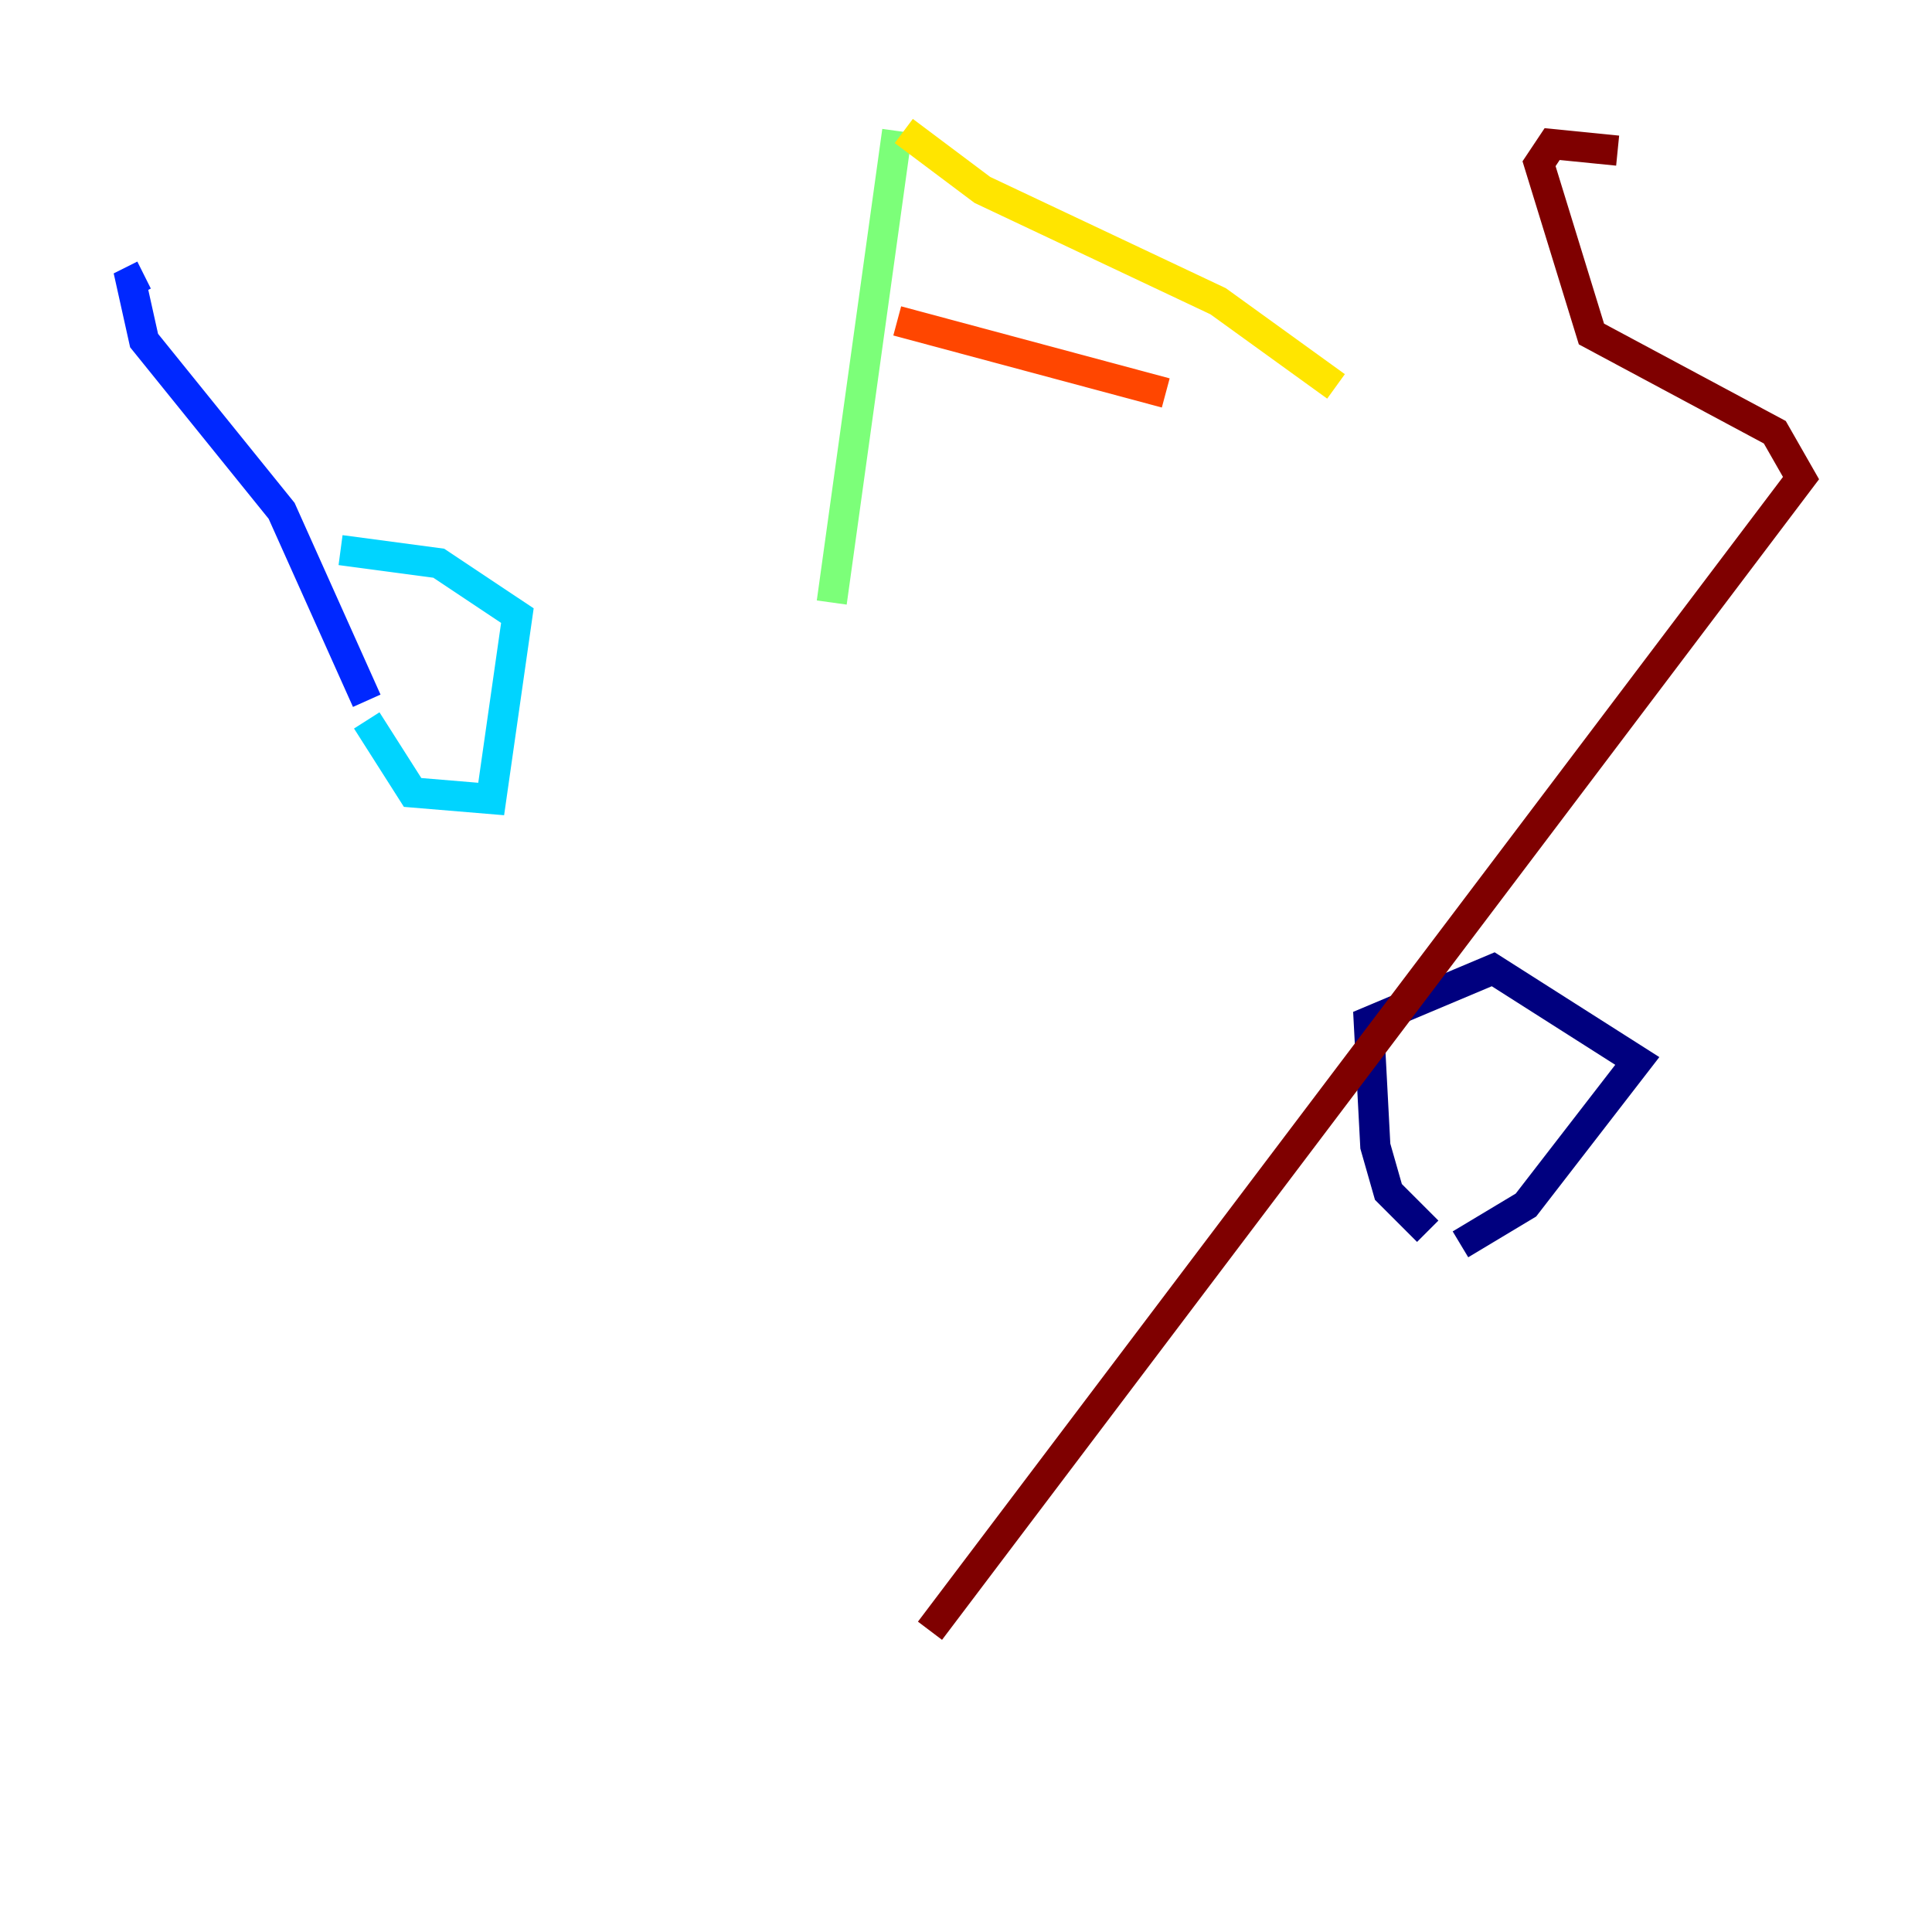 <?xml version="1.0" encoding="utf-8" ?>
<svg baseProfile="tiny" height="128" version="1.2" viewBox="0,0,128,128" width="128" xmlns="http://www.w3.org/2000/svg" xmlns:ev="http://www.w3.org/2001/xml-events" xmlns:xlink="http://www.w3.org/1999/xlink"><defs /><polyline fill="none" points="94.59,81.573 91.986,78.969 91.119,75.932 90.685,67.688 98.929,64.217 108.475,70.291 101.098,79.837 96.759,82.441" stroke="#00007f" stroke-width="2" /><polyline fill="none" points="9.546,18.224 8.678,18.658 9.546,22.563 18.658,33.844 24.298,46.427" stroke="#0028ff" stroke-width="2" /><polyline fill="none" points="22.563,36.447 29.071,37.315 34.278,40.786 32.542,52.936 27.336,52.502 24.298,47.729" stroke="#00d4ff" stroke-width="2" /><polyline fill="none" points="59.444,8.678 55.105,39.919" stroke="#7cff79" stroke-width="2" /><polyline fill="none" points="59.878,8.678 65.085,12.583 80.705,19.959 88.515,25.6" stroke="#ffe500" stroke-width="2" /><polyline fill="none" points="59.444,21.261 77.234,26.034" stroke="#ff4600" stroke-width="2" /><polyline fill="none" points="107.173,9.98 102.834,9.546 101.966,10.848 105.437,22.129 117.586,28.637 119.322,31.675 61.614,108.041" stroke="#7f0000" stroke-width="2" /></svg>